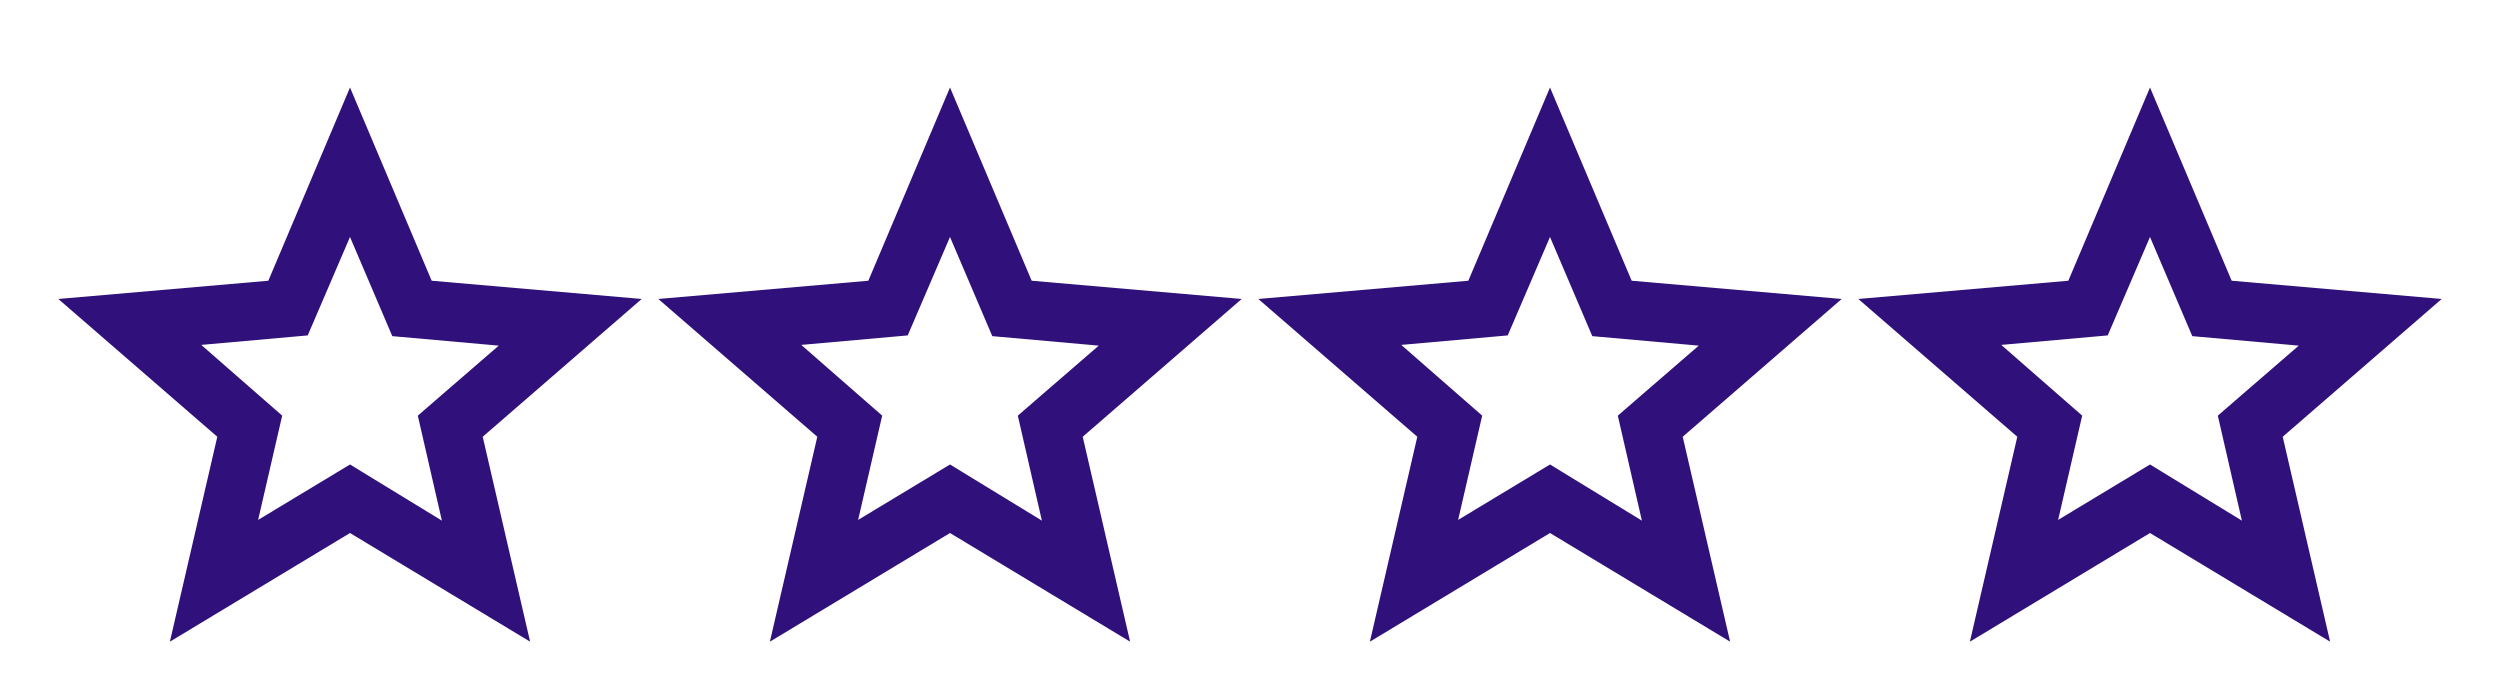 <svg width="150" height="42" viewBox="0 0 150 42" fill="none" xmlns="http://www.w3.org/2000/svg">
<mask id="mask0_0_1" style="mask-type:alpha" maskUnits="userSpaceOnUse" x="36" y="0" width="42" height="42">
<rect x="36" width="42" height="42" fill="#D9D9D9"/>
</mask>
<g mask="url(#mask0_0_1)">
<path d="M51.488 31.194L57 27.869L62.513 31.238L61.069 24.938L65.925 20.738L59.538 20.169L57 14.219L54.463 20.125L48.075 20.694L52.931 24.938L51.488 31.194ZM46.194 38.5L49.038 26.206L39.5 17.938L52.1 16.844L57 5.25L61.9 16.844L74.5 17.938L64.963 26.206L67.806 38.5L57 31.981L46.194 38.5Z" fill="#30107A"/>
</g>
<mask id="mask1_0_1" style="mask-type:alpha" maskUnits="userSpaceOnUse" x="0" y="0" width="42" height="42">
<rect width="42" height="42" fill="#D9D9D9"/>
</mask>
<g mask="url(#mask1_0_1)">
<path d="M15.488 31.194L21 27.869L26.513 31.238L25.069 24.938L29.925 20.738L23.538 20.169L21 14.219L18.463 20.125L12.075 20.694L16.931 24.938L15.488 31.194ZM10.194 38.5L13.038 26.206L3.5 17.938L16.1 16.844L21 5.25L25.9 16.844L38.5 17.938L28.963 26.206L31.806 38.5L21 31.981L10.194 38.5Z" fill="#30107A"/>
</g>
<mask id="mask2_0_1" style="mask-type:alpha" maskUnits="userSpaceOnUse" x="72" y="0" width="42" height="42">
<rect x="72" width="42" height="42" fill="#D9D9D9"/>
</mask>
<g mask="url(#mask2_0_1)">
<path d="M87.488 31.194L93 27.869L98.513 31.238L97.069 24.938L101.925 20.738L95.538 20.169L93 14.219L90.463 20.125L84.075 20.694L88.931 24.938L87.488 31.194ZM82.194 38.5L85.038 26.206L75.5 17.938L88.1 16.844L93 5.25L97.9 16.844L110.5 17.938L100.963 26.206L103.806 38.5L93 31.981L82.194 38.5Z" fill="#30107A"/>
</g>
<mask id="mask3_0_1" style="mask-type:alpha" maskUnits="userSpaceOnUse" x="108" y="0" width="42" height="42">
<rect x="108" width="42" height="42" fill="#D9D9D9"/>
</mask>
<g mask="url(#mask3_0_1)">
<path d="M123.488 31.194L129 27.869L134.513 31.238L133.069 24.938L137.925 20.738L131.538 20.169L129 14.219L126.463 20.125L120.075 20.694L124.931 24.938L123.488 31.194ZM118.194 38.5L121.038 26.206L111.5 17.938L124.1 16.844L129 5.25L133.9 16.844L146.5 17.938L136.963 26.206L139.806 38.5L129 31.981L118.194 38.5Z" fill="#30107A"/>
</g>
</svg>
